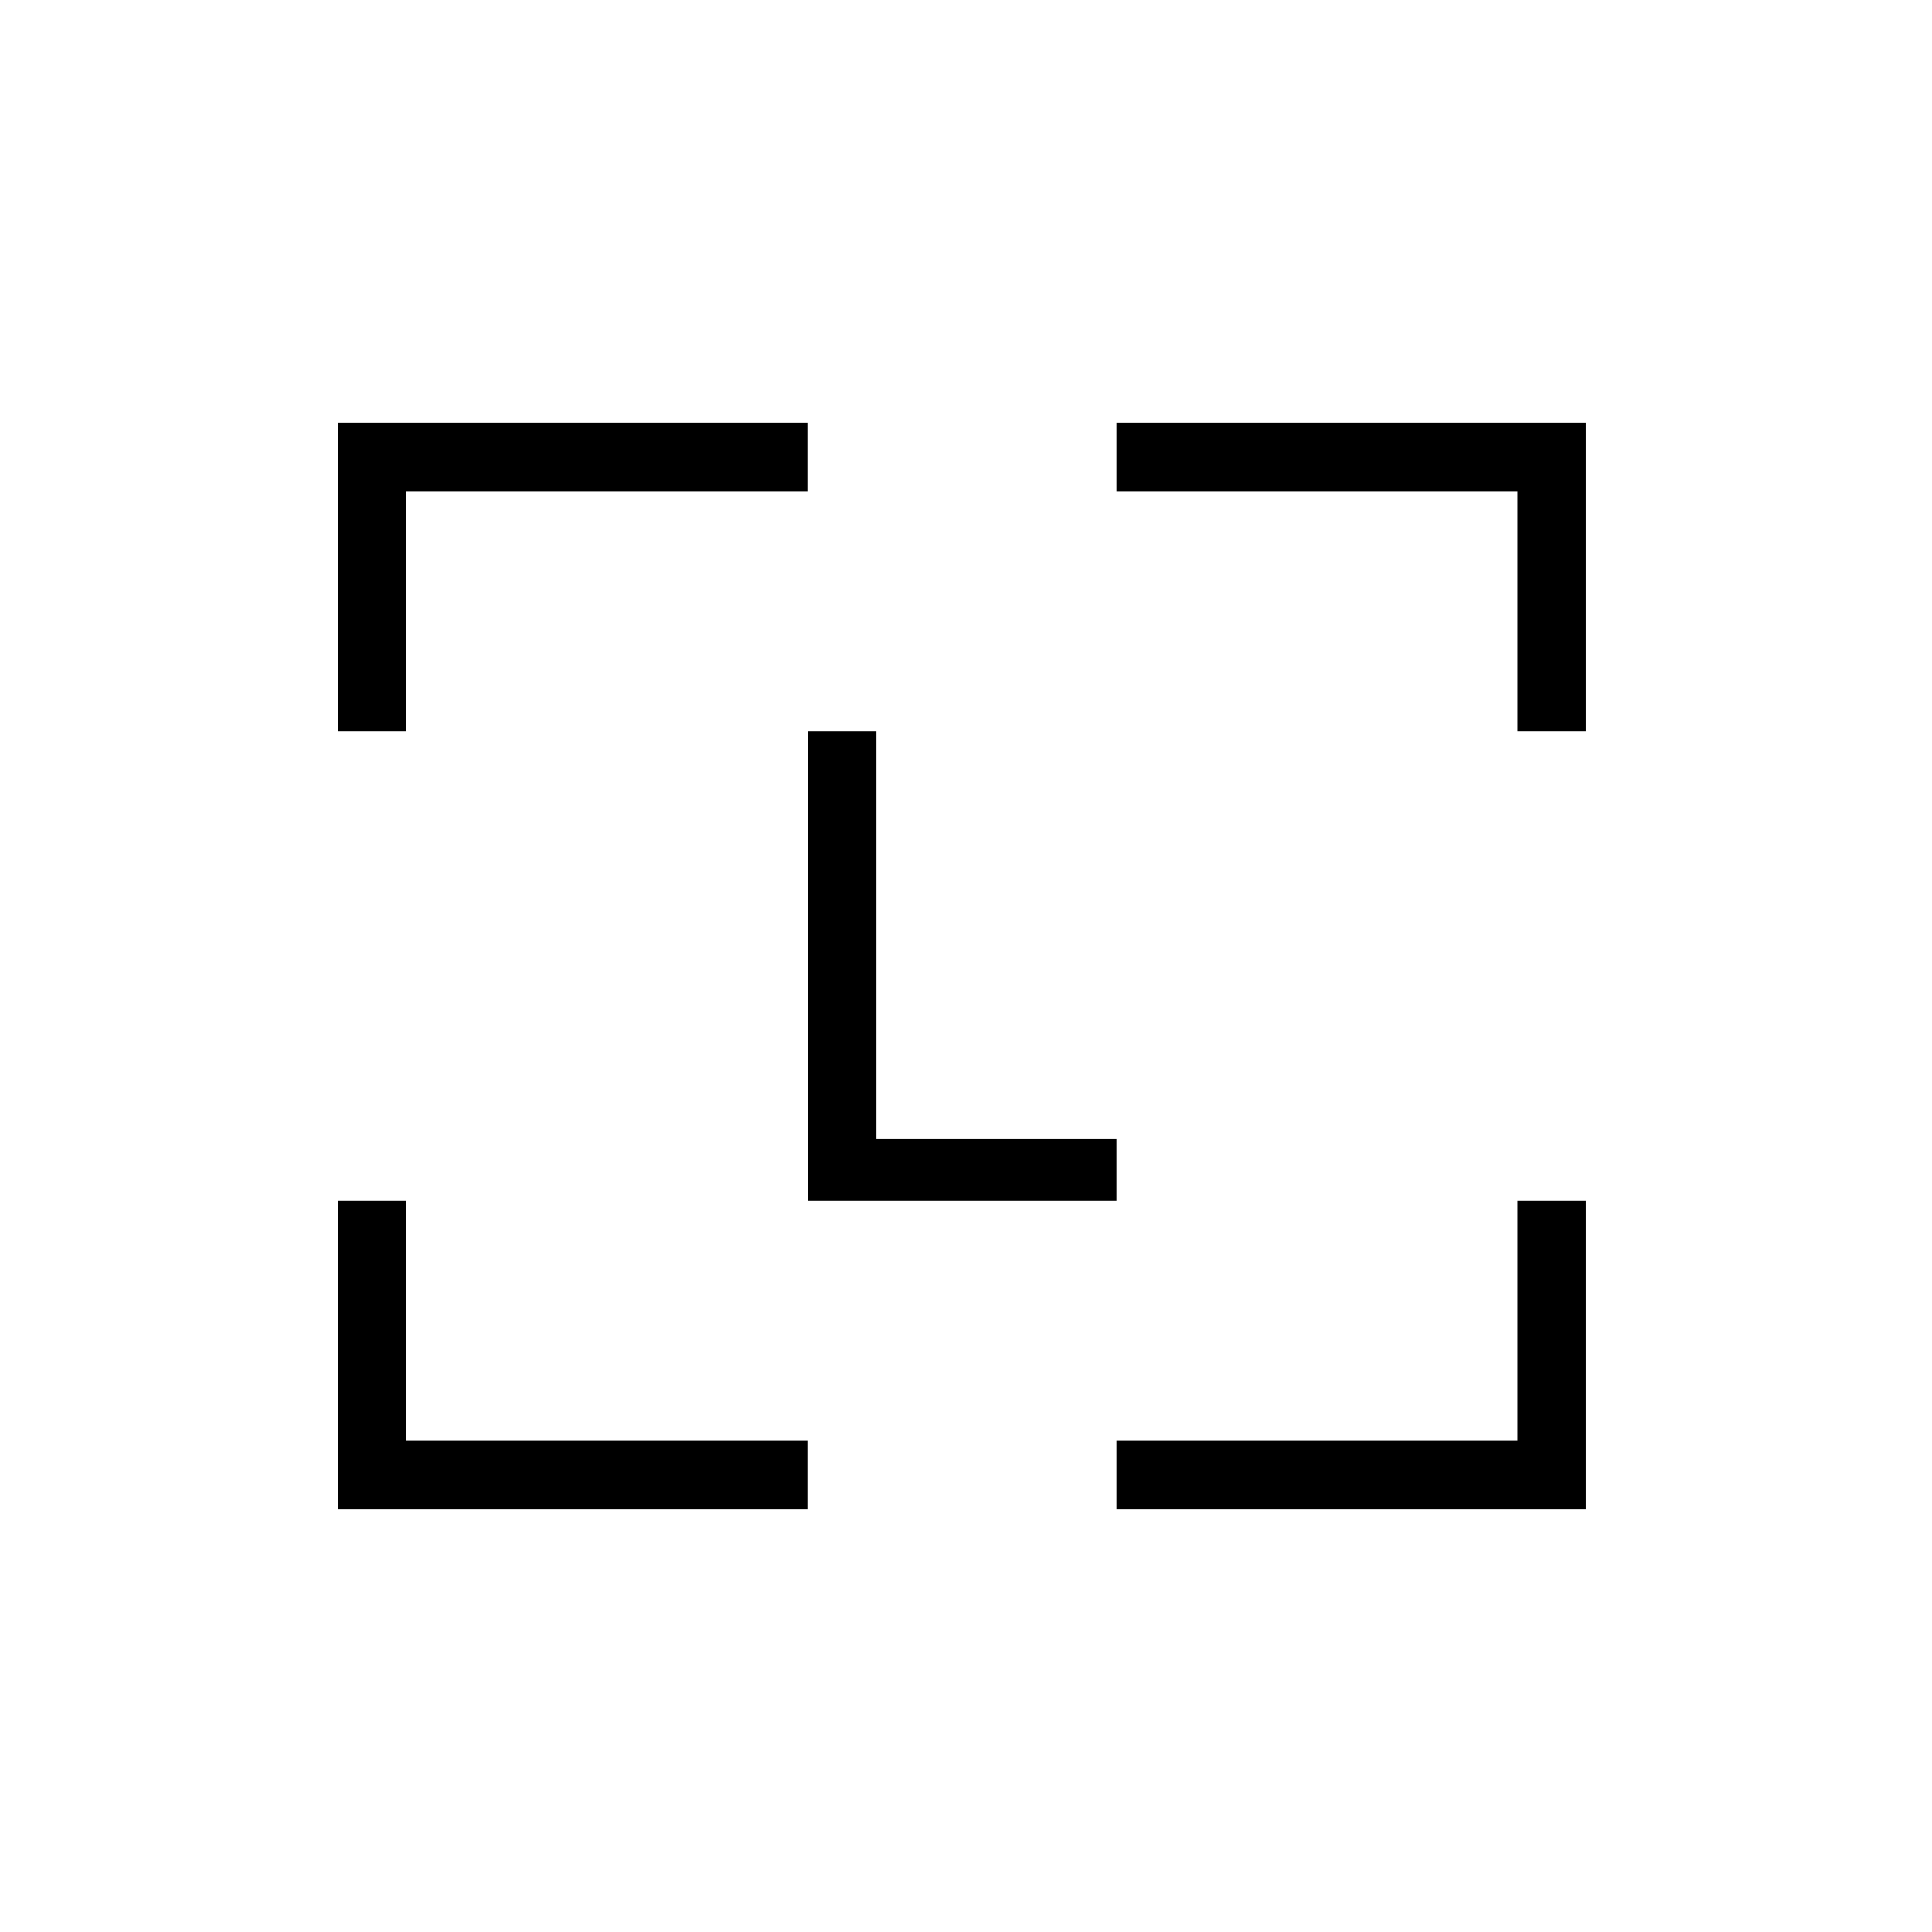 <svg width="160" height="160" viewBox="0 0 160 160" fill="none" xmlns="http://www.w3.org/2000/svg">
<g clip-path="url(#clip0_1133_16)">
<path d="M28 99.445V125H66.865V119.333H33.663V99.445H28ZM125.662 99.445V119.333H92.46V124.999H131.325V99.445H125.662ZM66.921 60.555V99.443H92.46V94.333H72.584V60.555H66.921ZM28 35V60.555H33.663V40.666H66.865V35H28ZM92.46 35V40.666H125.662V60.555H131.325V35H92.46Z" fill="black"/>
</g>
<defs>
<clipPath id="clip0_1133_16">
<rect width="104" height="90" fill="white" transform="translate(28 35)"/>
</clipPath>
</defs>
</svg>
